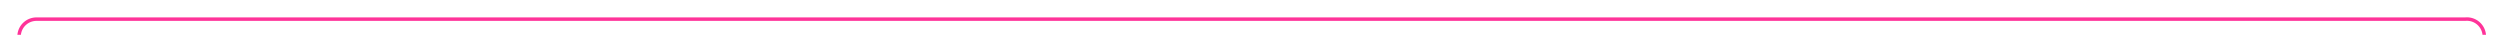 ﻿<?xml version="1.0" encoding="utf-8"?>
<svg version="1.1" xmlns:xlink="http://www.w3.org/1999/xlink" width="718px" height="10px" preserveAspectRatio="xMinYMid meet" viewBox="1990 1956  718 8" xmlns="http://www.w3.org/2000/svg">
  <path d="M 1995.5 1988  L 1995.5 1965  A 5 5 0 0 1 2000.5 1960.5 L 2698 1960.5  A 5 5 0 0 1 2703.5 1965.5 L 2703.5 2049  A 5 5 0 0 0 2708.5 2054.5 L 2926 2054.5  " stroke-width="1" stroke="#ff3399" fill="none" />
  <path d="M 1995.5 1983  A 3 3 0 0 0 1992.5 1986 A 3 3 0 0 0 1995.5 1989 A 3 3 0 0 0 1998.5 1986 A 3 3 0 0 0 1995.5 1983 Z " fill-rule="nonzero" fill="#ff3399" stroke="none" />
</svg>